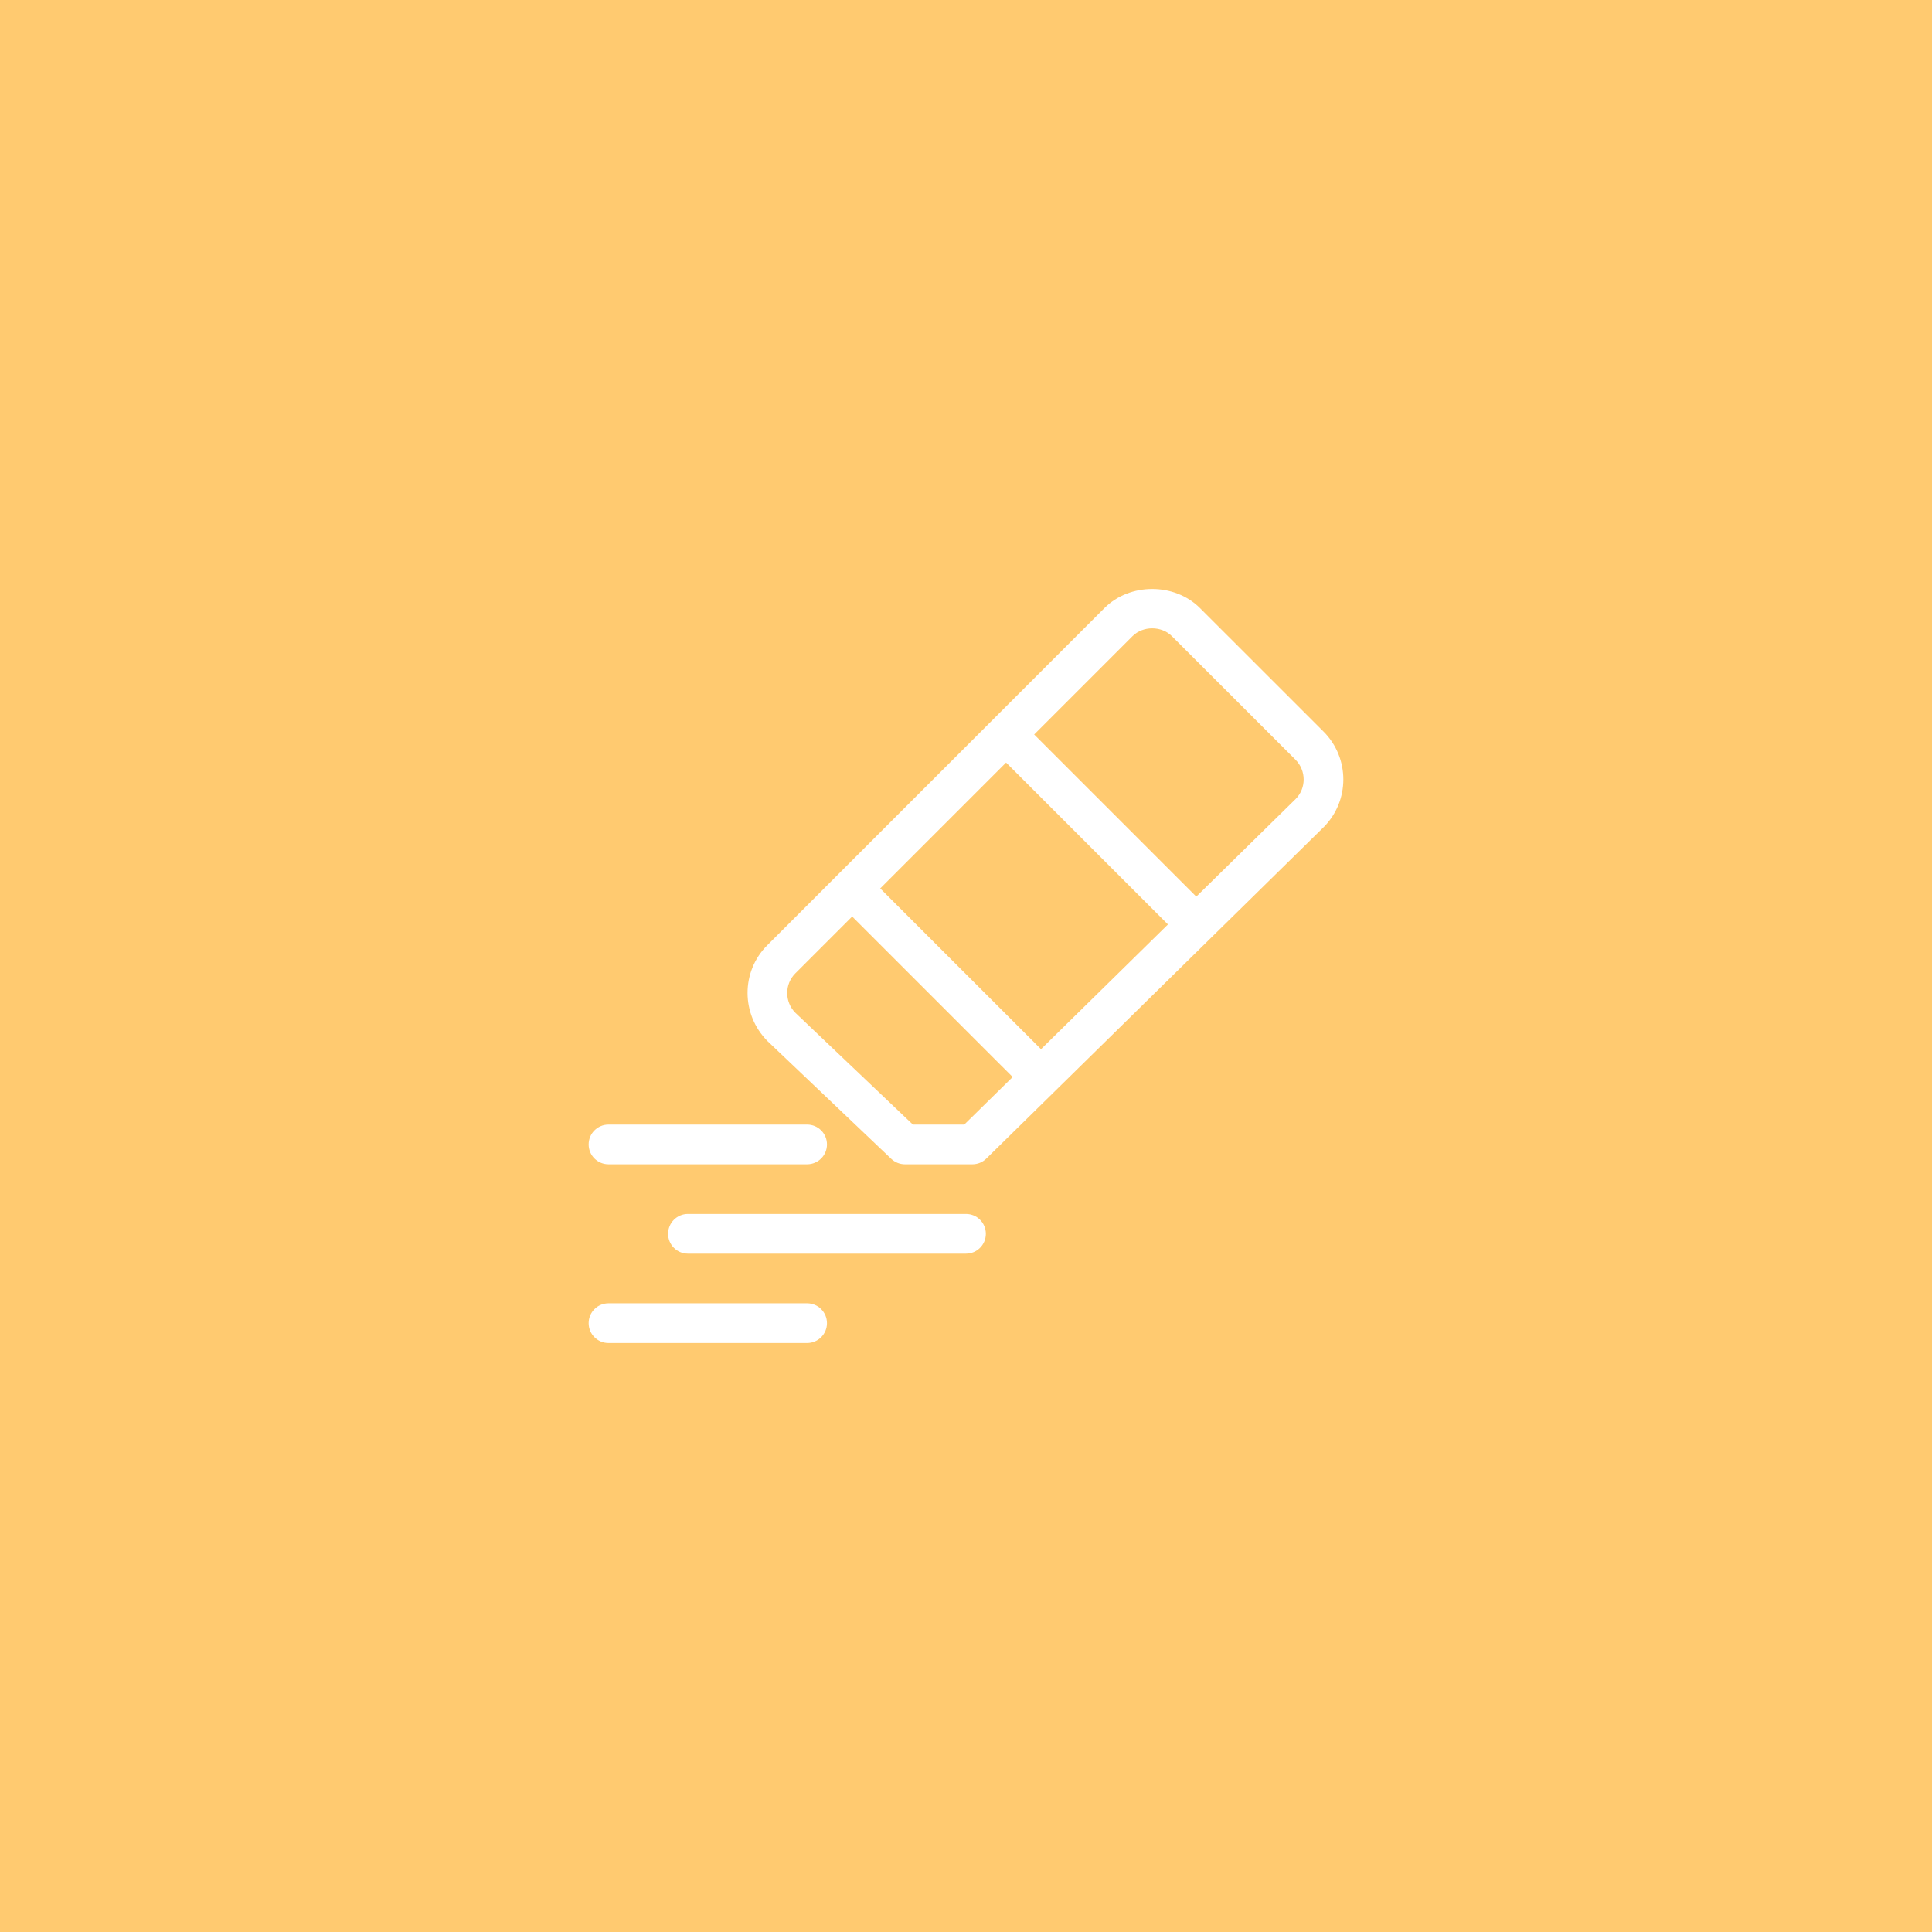 <?xml version="1.0" encoding="utf-8"?>
<!-- Generator: Adobe Illustrator 17.1.0, SVG Export Plug-In . SVG Version: 6.00 Build 0)  -->
<!DOCTYPE svg PUBLIC "-//W3C//DTD SVG 1.1//EN" "http://www.w3.org/Graphics/SVG/1.1/DTD/svg11.dtd">
<svg version="1.1" id="eraser" xmlns="http://www.w3.org/2000/svg" xmlns:xlink="http://www.w3.org/1999/xlink" x="0px" y="0px"
	 viewBox="0 0 1024 1024" enable-background="new 0 0 1024 1024" xml:space="preserve">
<g id="eraser-eraser">
	<rect fill="#FFCA70" width="1024" height="1024"/>
	<g id="eraser-eraser_1_">
		<g>
			<g>
				<path fill="#FFFFFF" d="M515.384,617.099h-35.747c-2.704,0-5.299-1.038-7.257-2.898l-65.537-62.355
					c-14.134-14.195-14.124-36.913-0.169-50.842L585.377,322.284c13.477-13.497,37.15-13.486,50.626,0l65.532,65.5
					c13.959,14.001,13.949,36.719-0.005,50.658l-178.77,175.635C520.792,616.019,518.144,617.099,515.384,617.099
					L515.384,617.099z M483.847,596.047h27.231l175.64-172.551c5.684-5.686,5.679-15.061-0.078-20.837
					l-65.521-65.49c-5.53-5.53-15.327-5.53-20.857,0L421.553,515.888c-5.751,5.746-5.751,15.12,0.005,20.898
					L483.847,596.047L483.847,596.047z"/>
			</g>
			<g>
				<polygon fill="#FFFFFF" points="627.081,498.022 525.808,396.748 540.692,381.864 641.965,483.137 627.081,498.022 
									"/>
			</g>
			<g>
				<polygon fill="#FFFFFF" points="540.621,574.727 439.357,473.475 454.242,458.59 555.505,559.843 540.621,574.727 
									"/>
			</g>
		</g>
		<g>
			<path fill="#FFFFFF" d="M427.788,617.099H322.526c-5.813,0-10.526-4.708-10.526-10.526
				c0-5.817,4.713-10.525,10.526-10.525h105.261c5.814,0,10.527,4.708,10.527,10.525
				C438.315,612.391,433.601,617.099,427.788,617.099L427.788,617.099z"/>
		</g>
		<g>
			<path fill="#FFFFFF" d="M427.788,711.834H322.526c-5.813,0-10.526-4.707-10.526-10.525s4.713-10.526,10.526-10.526
				h105.261c5.814,0,10.527,4.708,10.527,10.526S433.601,711.834,427.788,711.834L427.788,711.834z"/>
		</g>
		<g>
			<path fill="#FFFFFF" d="M511.998,664.467H364.631c-5.813,0-10.526-4.708-10.526-10.526s4.713-10.526,10.526-10.526
				h147.367c5.813,0,10.526,4.708,10.526,10.526S517.811,664.467,511.998,664.467L511.998,664.467z"/>
		</g>
	</g>
</g>
</svg>
